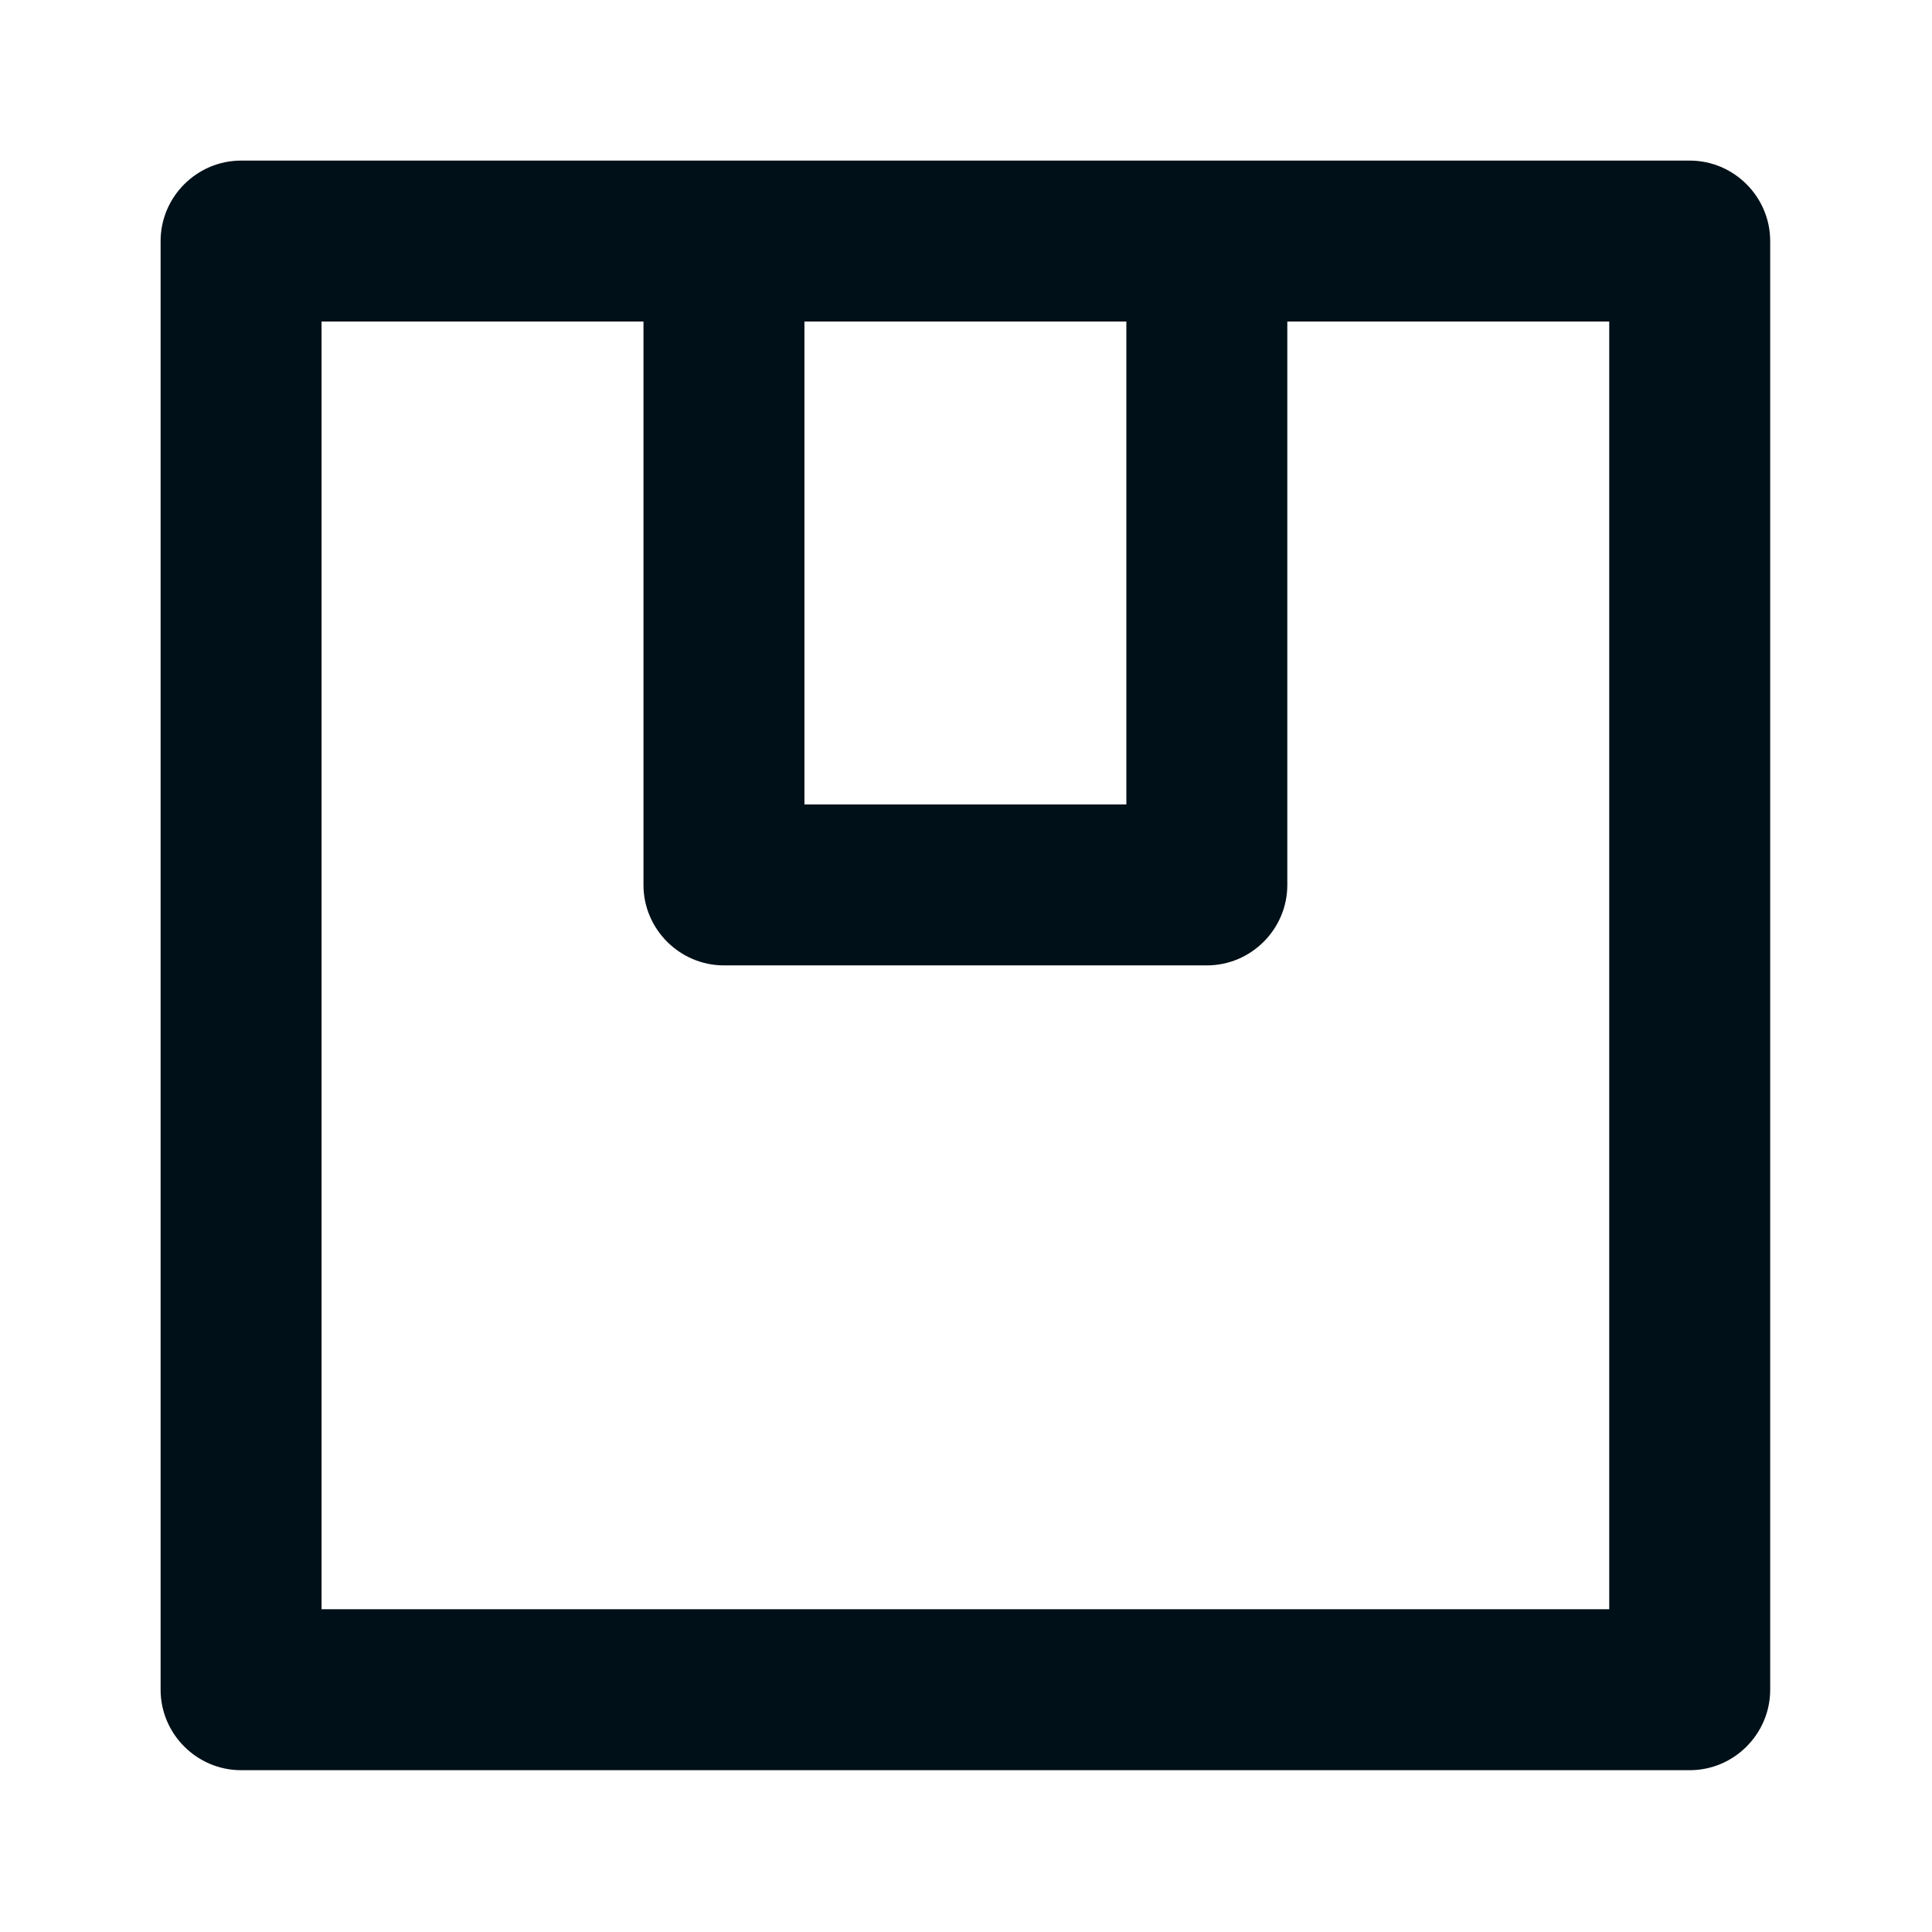<svg width="16" height="16" viewBox="0 0 16 16" fill="none" xmlns="http://www.w3.org/2000/svg">
<path d="M1.997 1.33C1.63 1.33 1.33 1.63 1.33 1.997V13.993C1.33 14.36 1.63 14.66 1.997 14.66H13.994C14.36 14.66 14.66 14.36 14.66 13.993V1.997C14.66 1.63 14.36 1.33 13.994 1.33H1.997ZM5.329 2.663V7.329C5.329 7.695 5.629 7.995 5.996 7.995H9.995C10.361 7.995 10.661 7.695 10.661 7.329V2.663H13.327V13.327H2.663V2.663H5.329ZM9.328 2.663V6.662H6.662V2.663H9.328Z" fill="#001018"/>
</svg>
